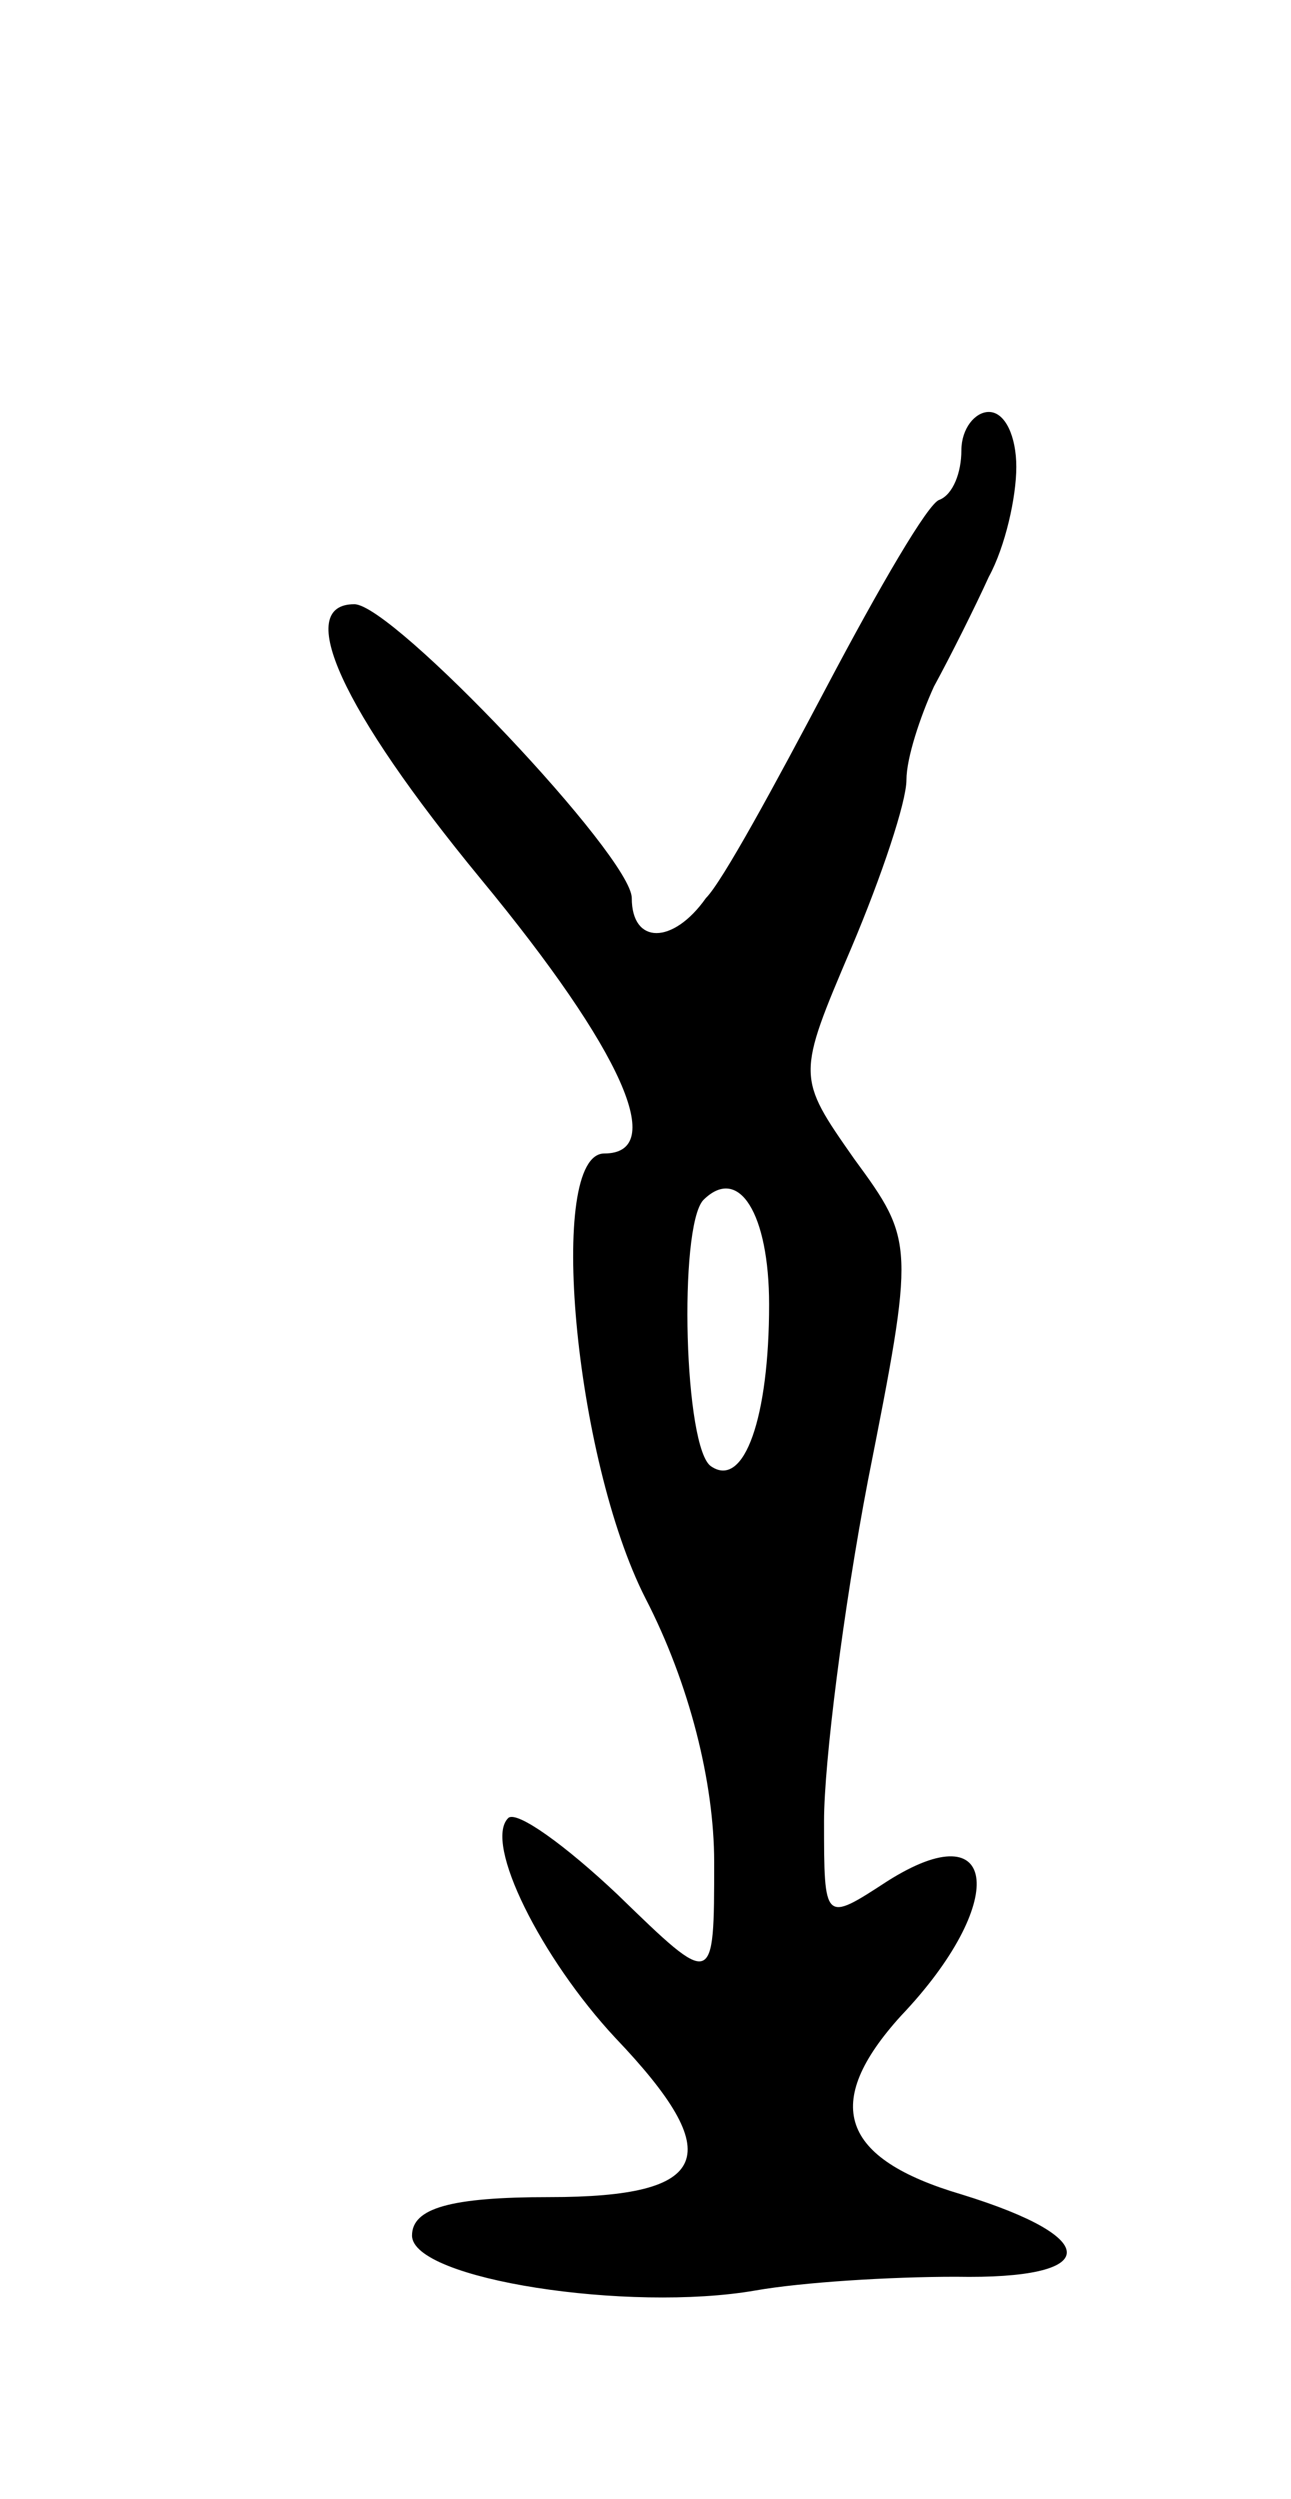 <svg version="1.0" xmlns="http://www.w3.org/2000/svg"
 width="47pt" height="91pt" viewBox="0 0 47 91"
 preserveAspectRatio="xMidYMid meet">
<g transform="translate(0,91) scale(0.1,-0.1)"
fill="#000000" stroke="none">
<path d="M350 746 c0 -8 -3 -16 -8 -18 -4 -1 -22 -32 -41 -68 -19 -36 -38 -71
-44 -77 -12 -17 -27 -17 -27 0 0 15 -87 107 -101 107 -22 0 -5 -38 46 -100 52
-63 68 -100 45 -100 -21 0 -11 -111 15 -162 16 -31 25 -67 25 -96 0 -46 0 -46
-35 -12 -19 18 -37 31 -40 28 -9 -9 12 -51 39 -80 41 -43 35 -58 -24 -58 -36
0 -50 -4 -50 -14 0 -16 79 -28 125 -20 17 3 49 5 73 5 53 -1 54 14 2 30 -44
13 -51 33 -22 65 39 41 36 75 -5 49 -23 -15 -23 -15 -23 22 0 21 7 77 16 124
17 86 17 87 -5 117 -21 30 -21 30 -1 77 11 26 20 53 20 61 0 8 5 23 10 34 6
11 15 29 20 40 6 11 10 29 10 40 0 11 -4 20 -10 20 -5 0 -10 -6 -10 -14z m-70
-311 c0 -41 -9 -67 -21 -59 -10 6 -12 87 -3 97 13 13 24 -5 24 -38z"/>
</g>
</svg>
